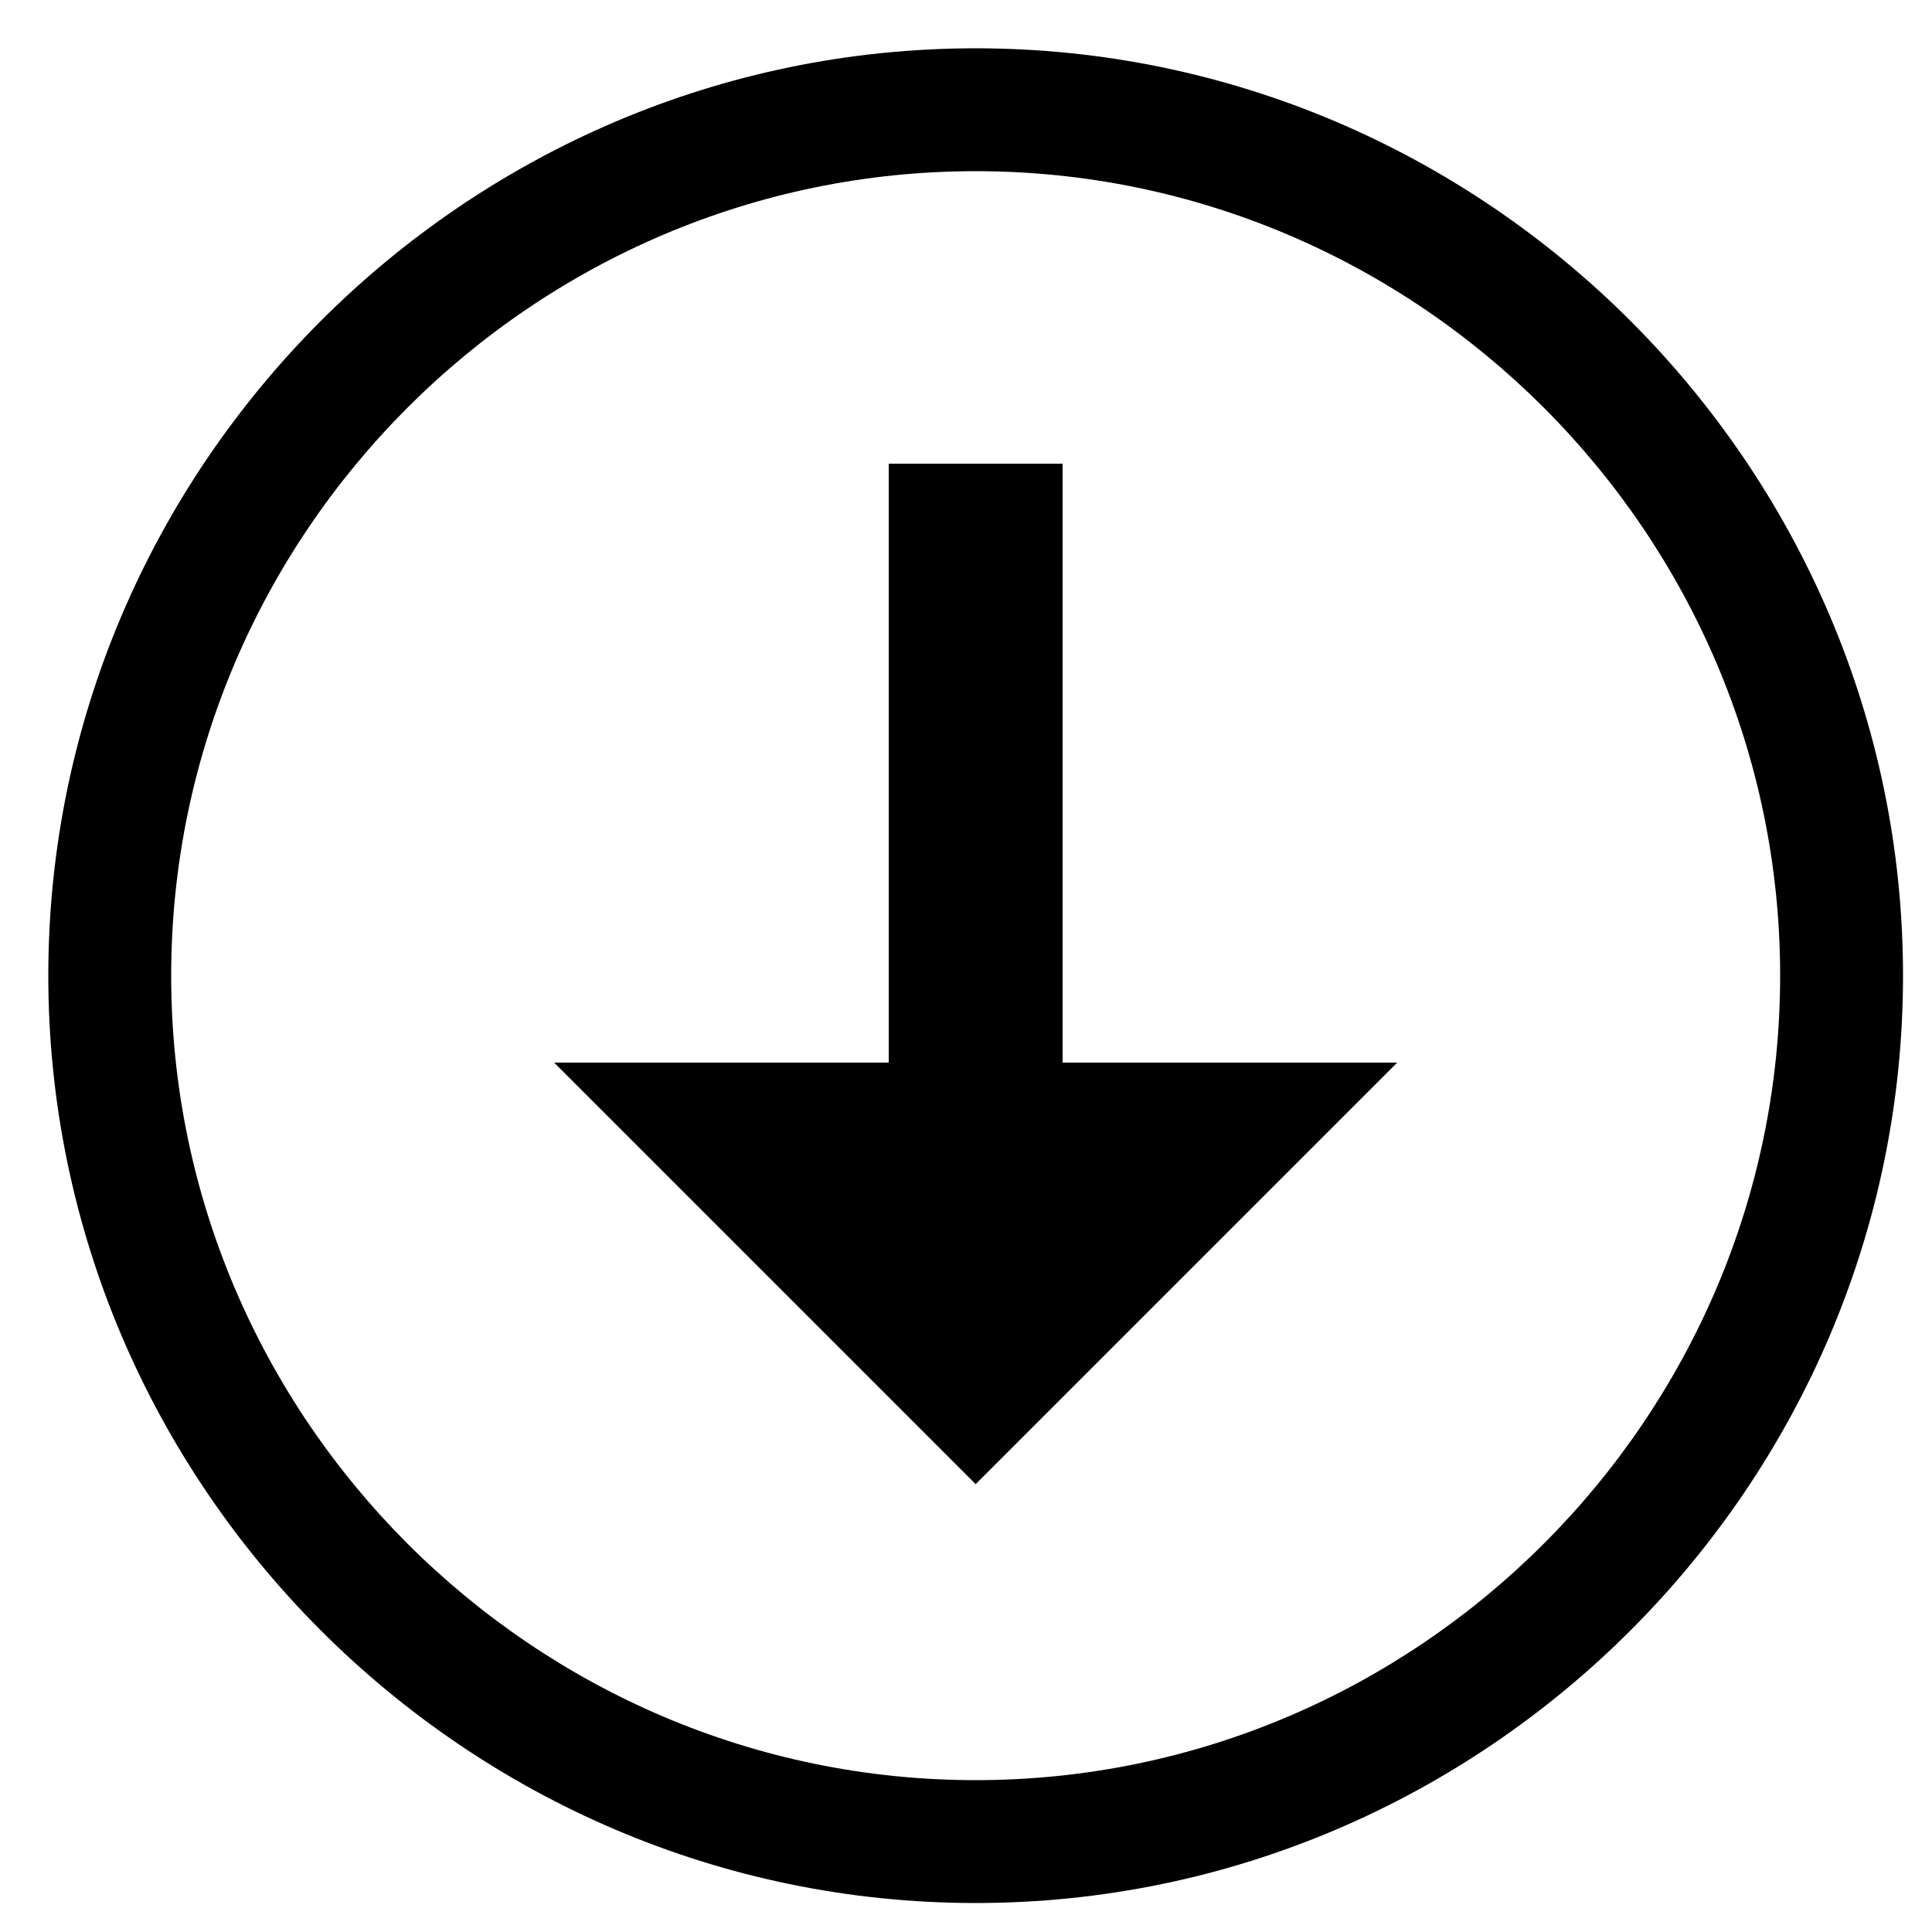 <?xml version="1.0" encoding="utf-8"?><svg xmlns="http://www.w3.org/2000/svg" width="32" height="32" viewBox="0 0 100 100"><path d="M50.5 98.5c-26.38 0-48-21.62-48-48s21.62-48 48-48 48 21.62 48 48-21.62 48-48 48zm0-89.64C27.61 8.86 8.86 27.61 8.86 50.5S27.61 92.14 50.5 92.14 92.14 73.39 92.14 50.5 73.39 8.86 50.5 8.86z"/><path d="M72.32 55H55V24h-9v31H28.68L50.5 76.82z"/></svg>